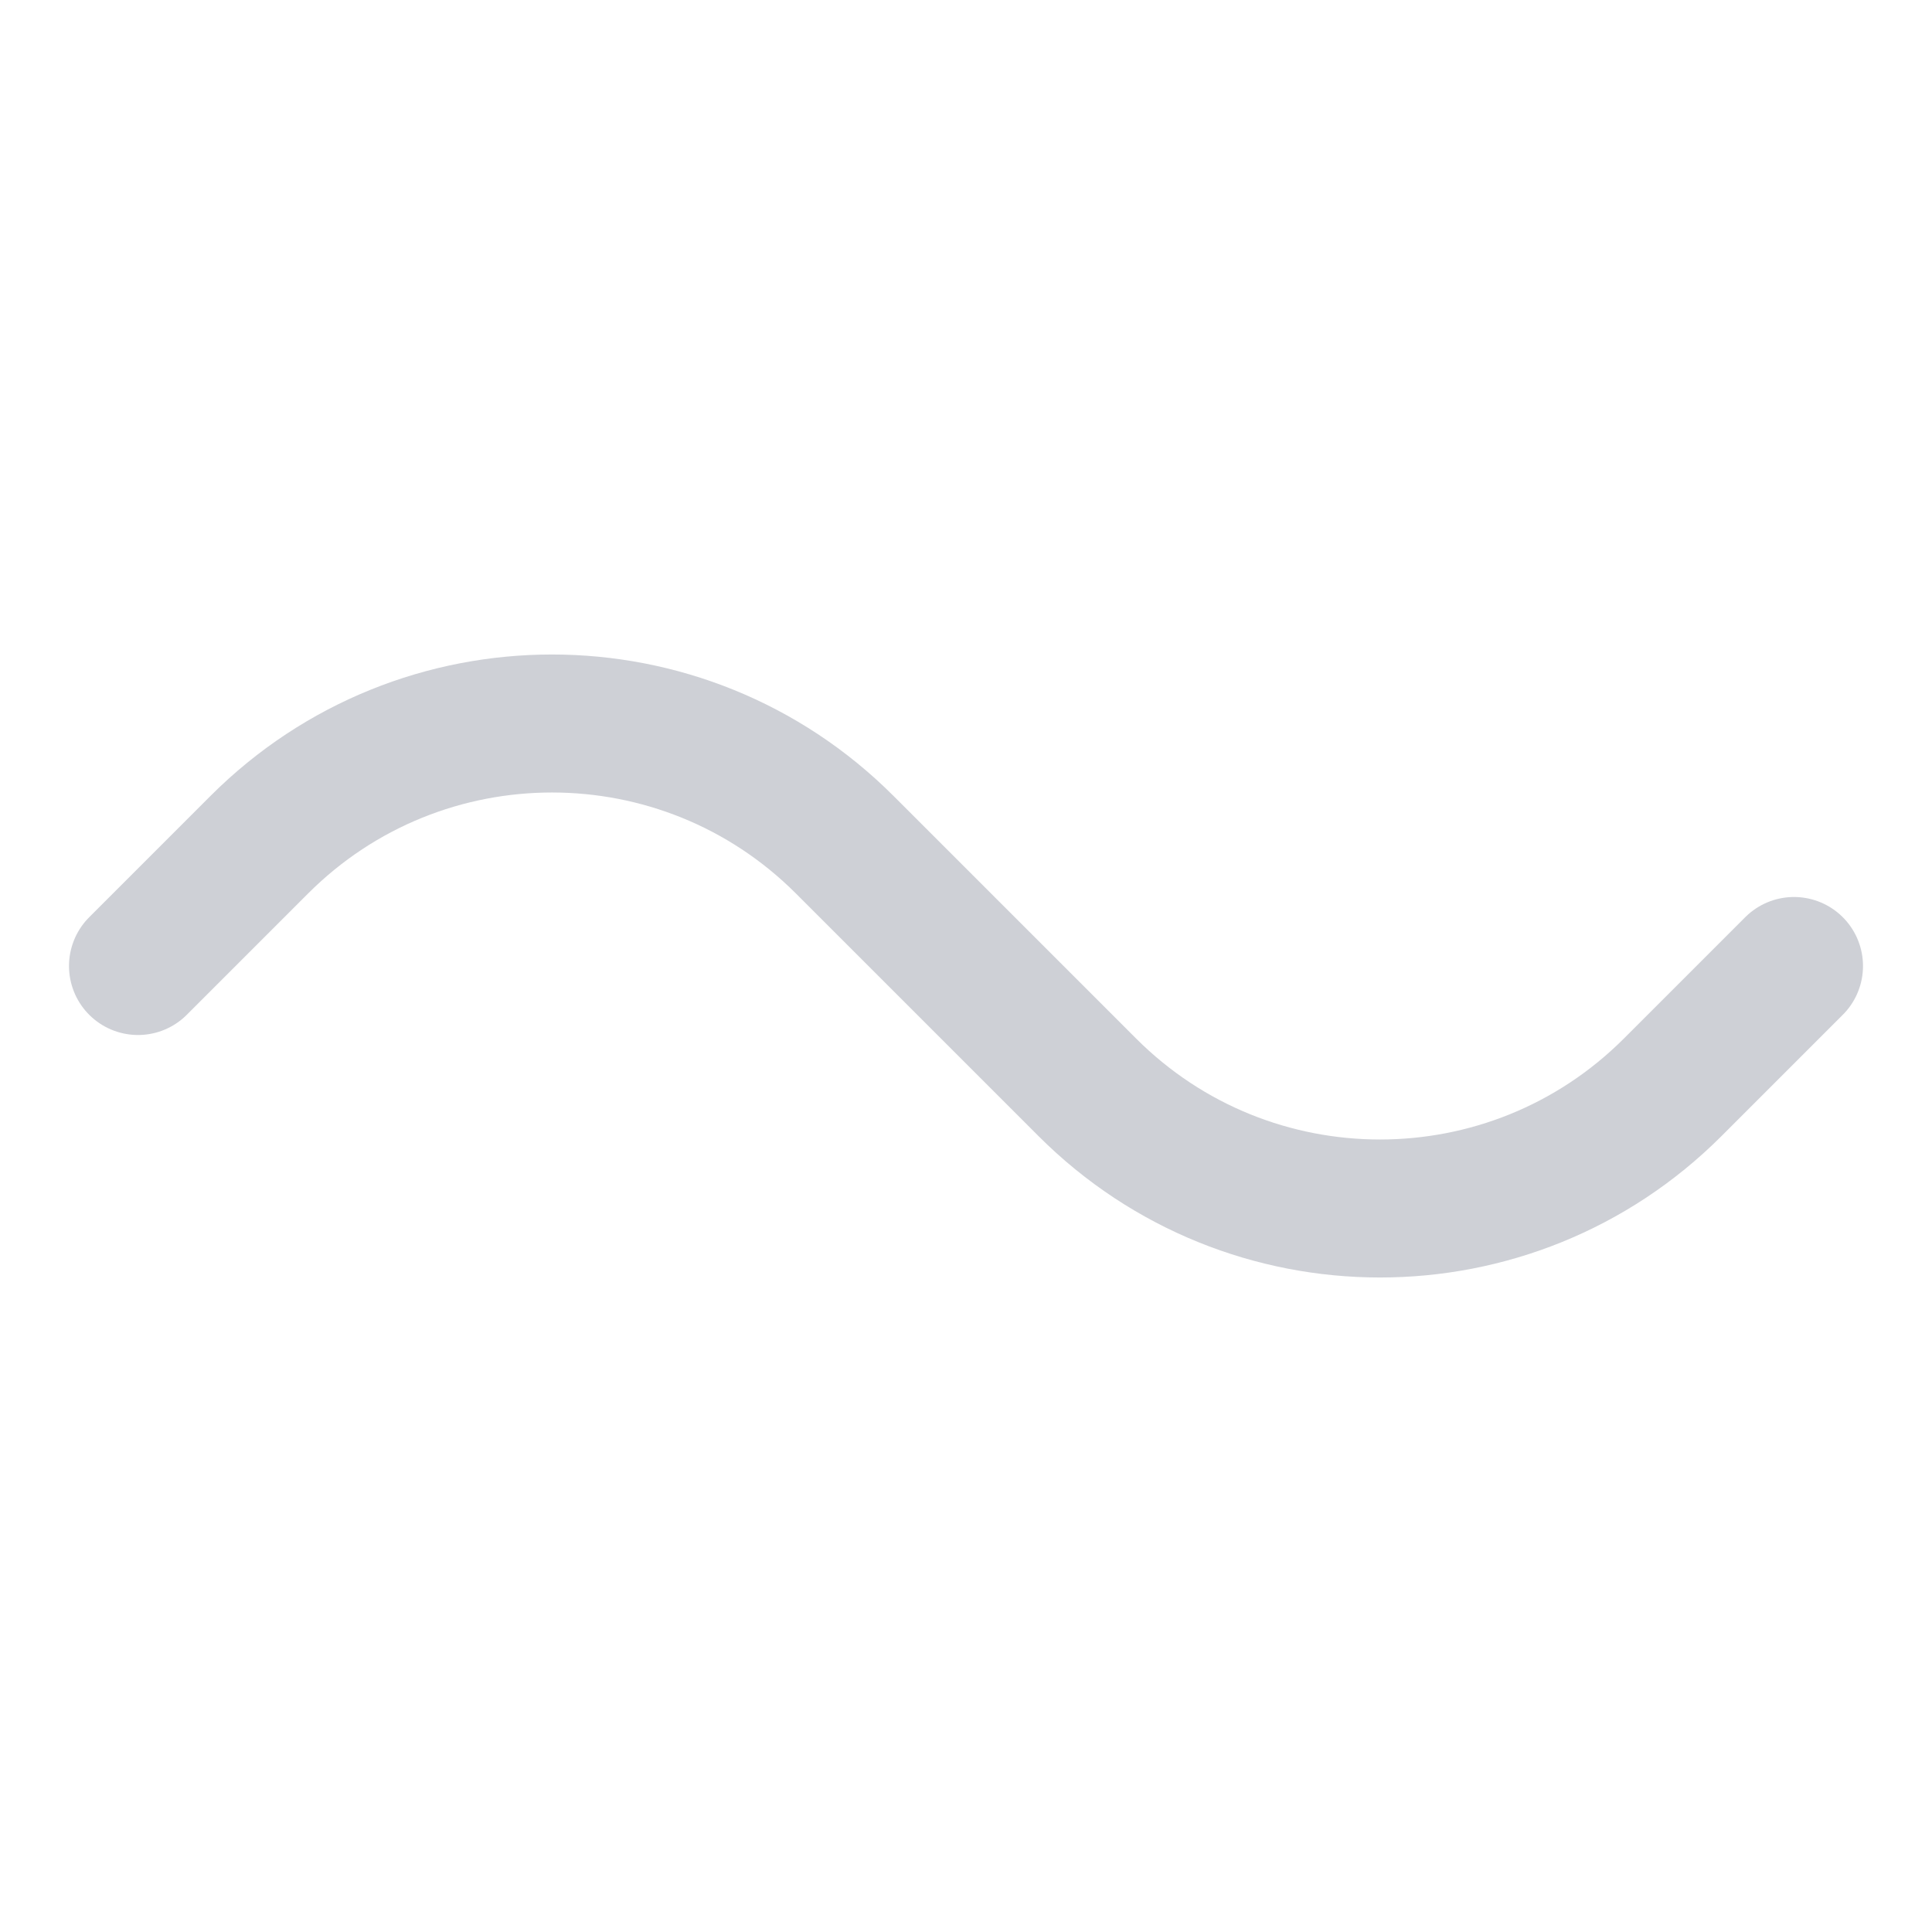 <svg width="14" height="14" viewBox="0 0 14 14" fill="none" xmlns="http://www.w3.org/2000/svg">
<path d="M1 7L1.879 6.121C3.05 4.95 4.95 4.95 6.121 6.121L7.879 7.879C9.05 9.05 10.95 9.05 12.121 7.879L13 7" stroke="#CED0D6" stroke-linecap="round"/>
</svg>
